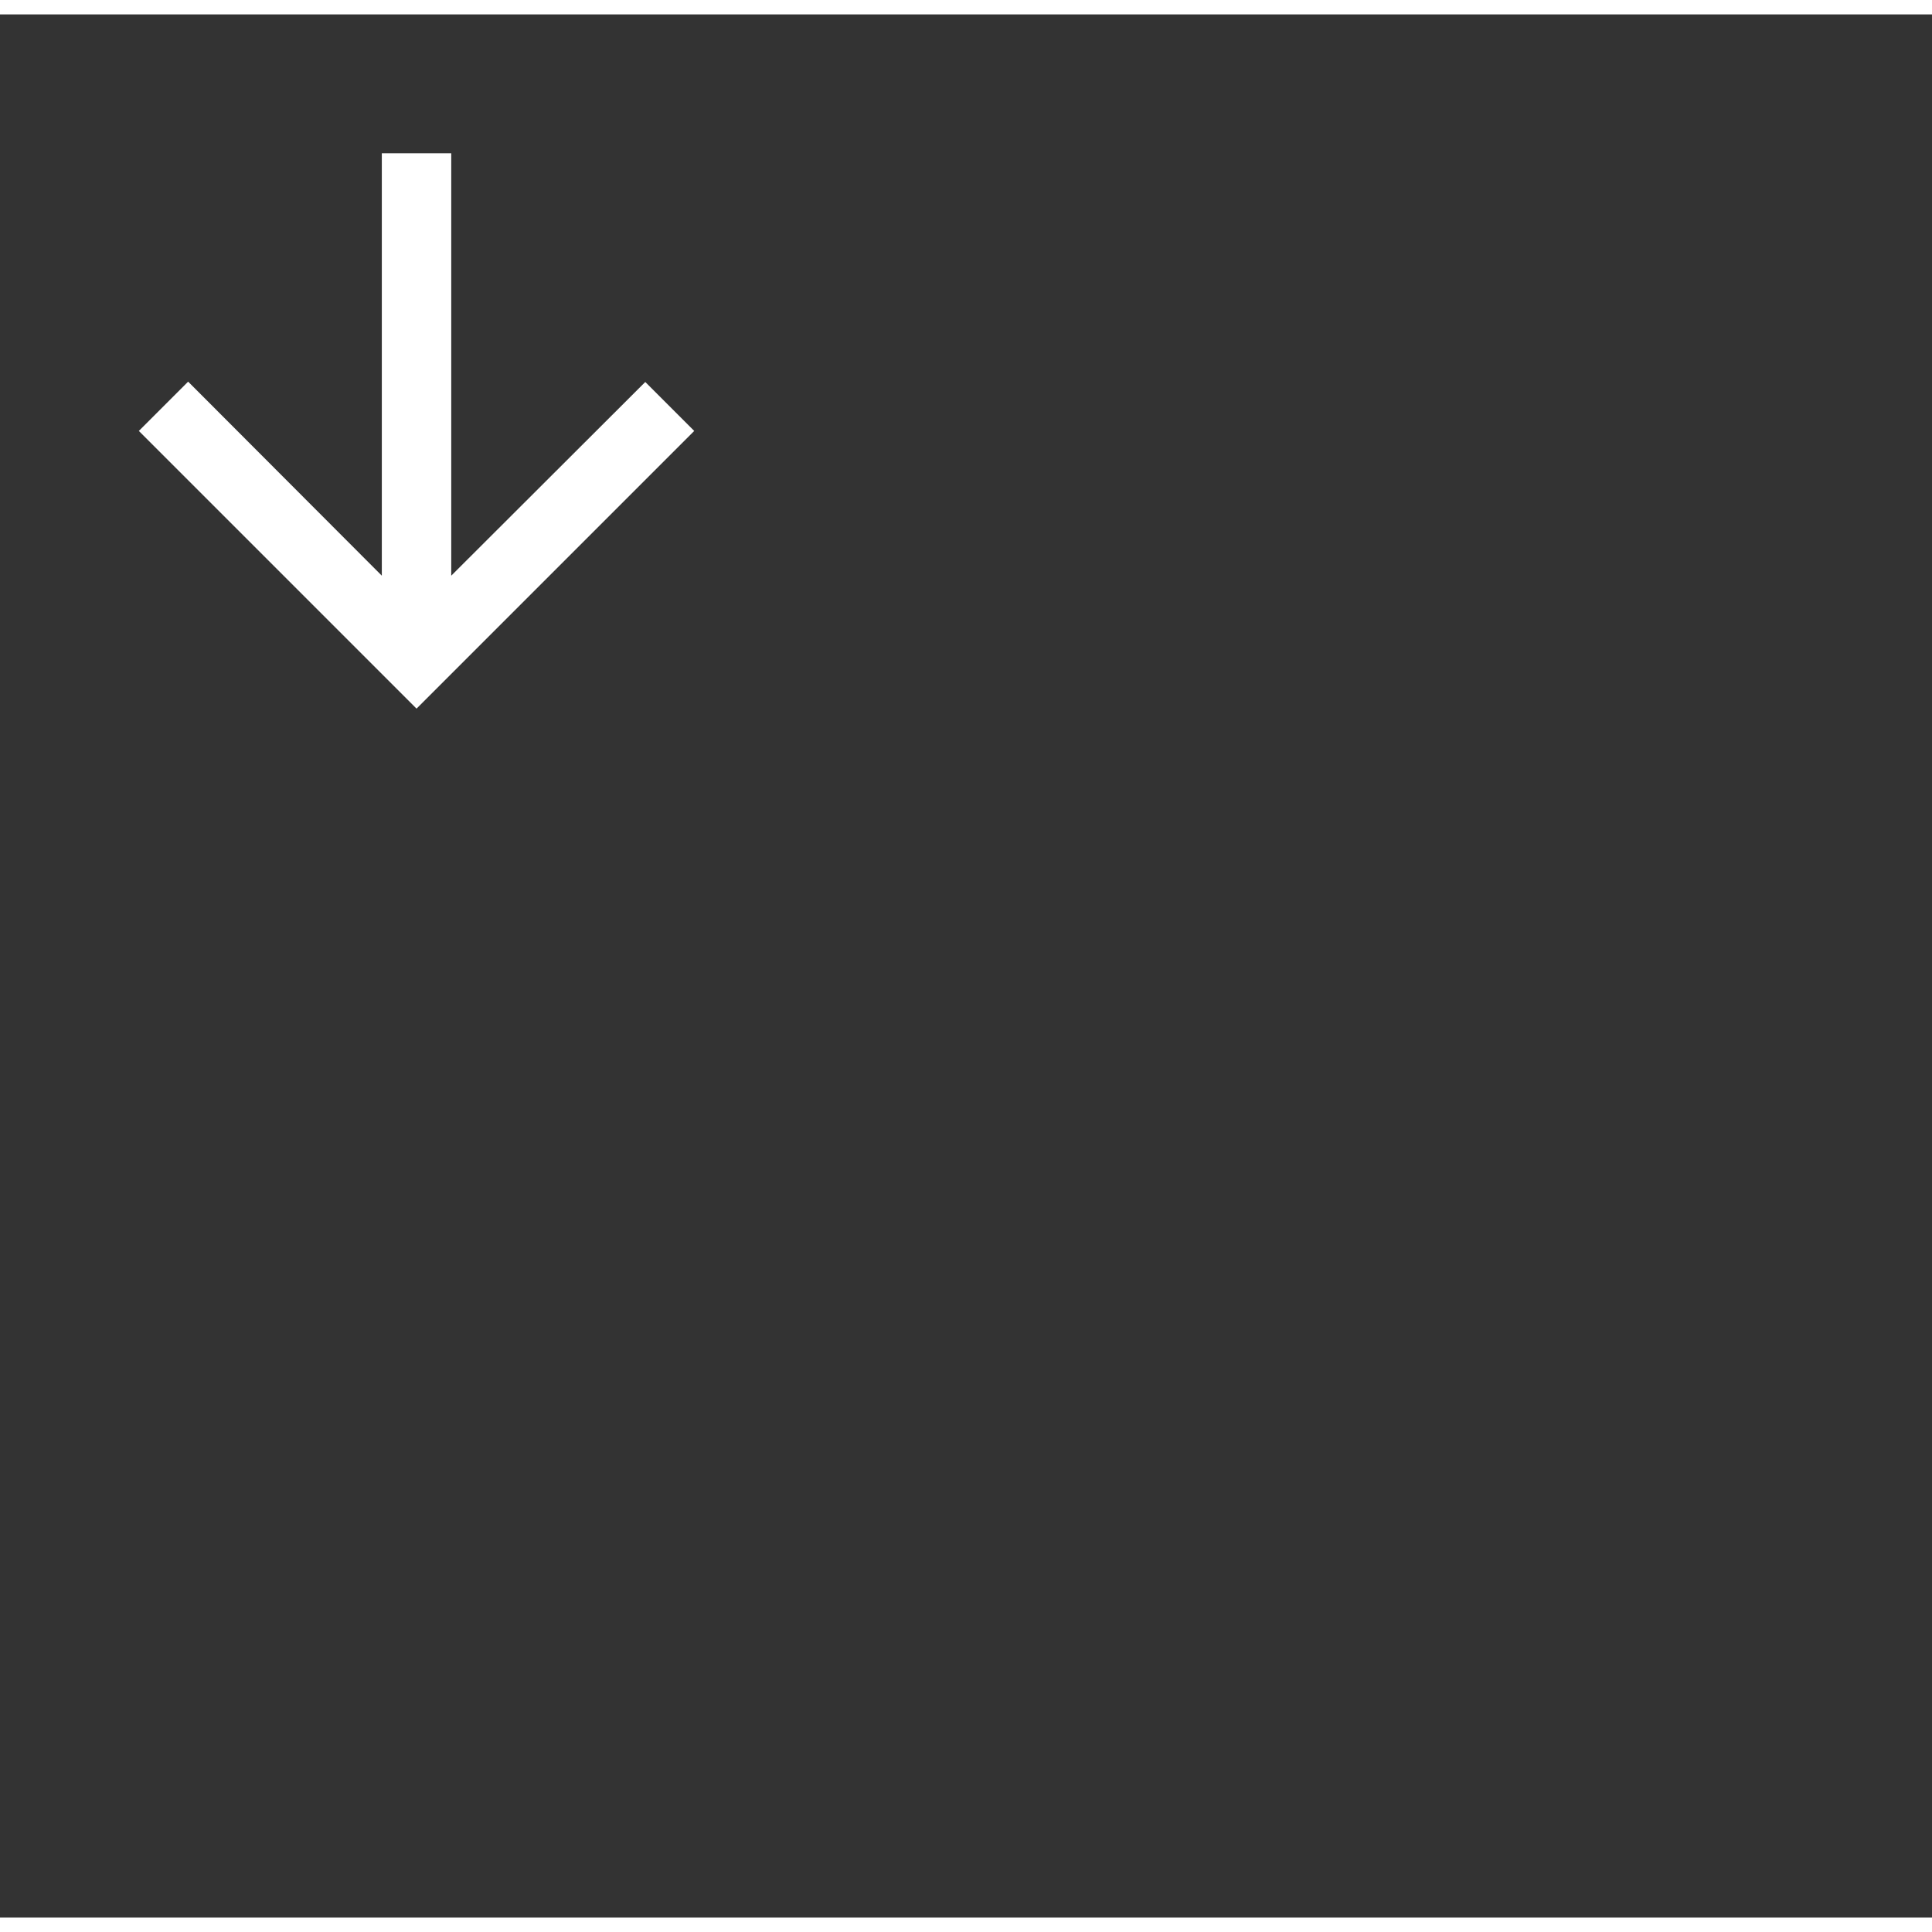 <svg xmlns="http://www.w3.org/2000/svg" fill="#fffff" height="24" viewBox="0 0 55.66 54.83" width="24">
    <rect x="0" y="0" width="55.66" height="54.83" fill="#333333" stroke="none"/>
    <path d="M0 0h24v24H0V0z" fill="none"/>
    <path d="M20 12l-1.41-1.41L13 16.17V4h-2v12.17l-5.58-5.59L4 12l8 8 8-8z" fill="#fff"/>
</svg>